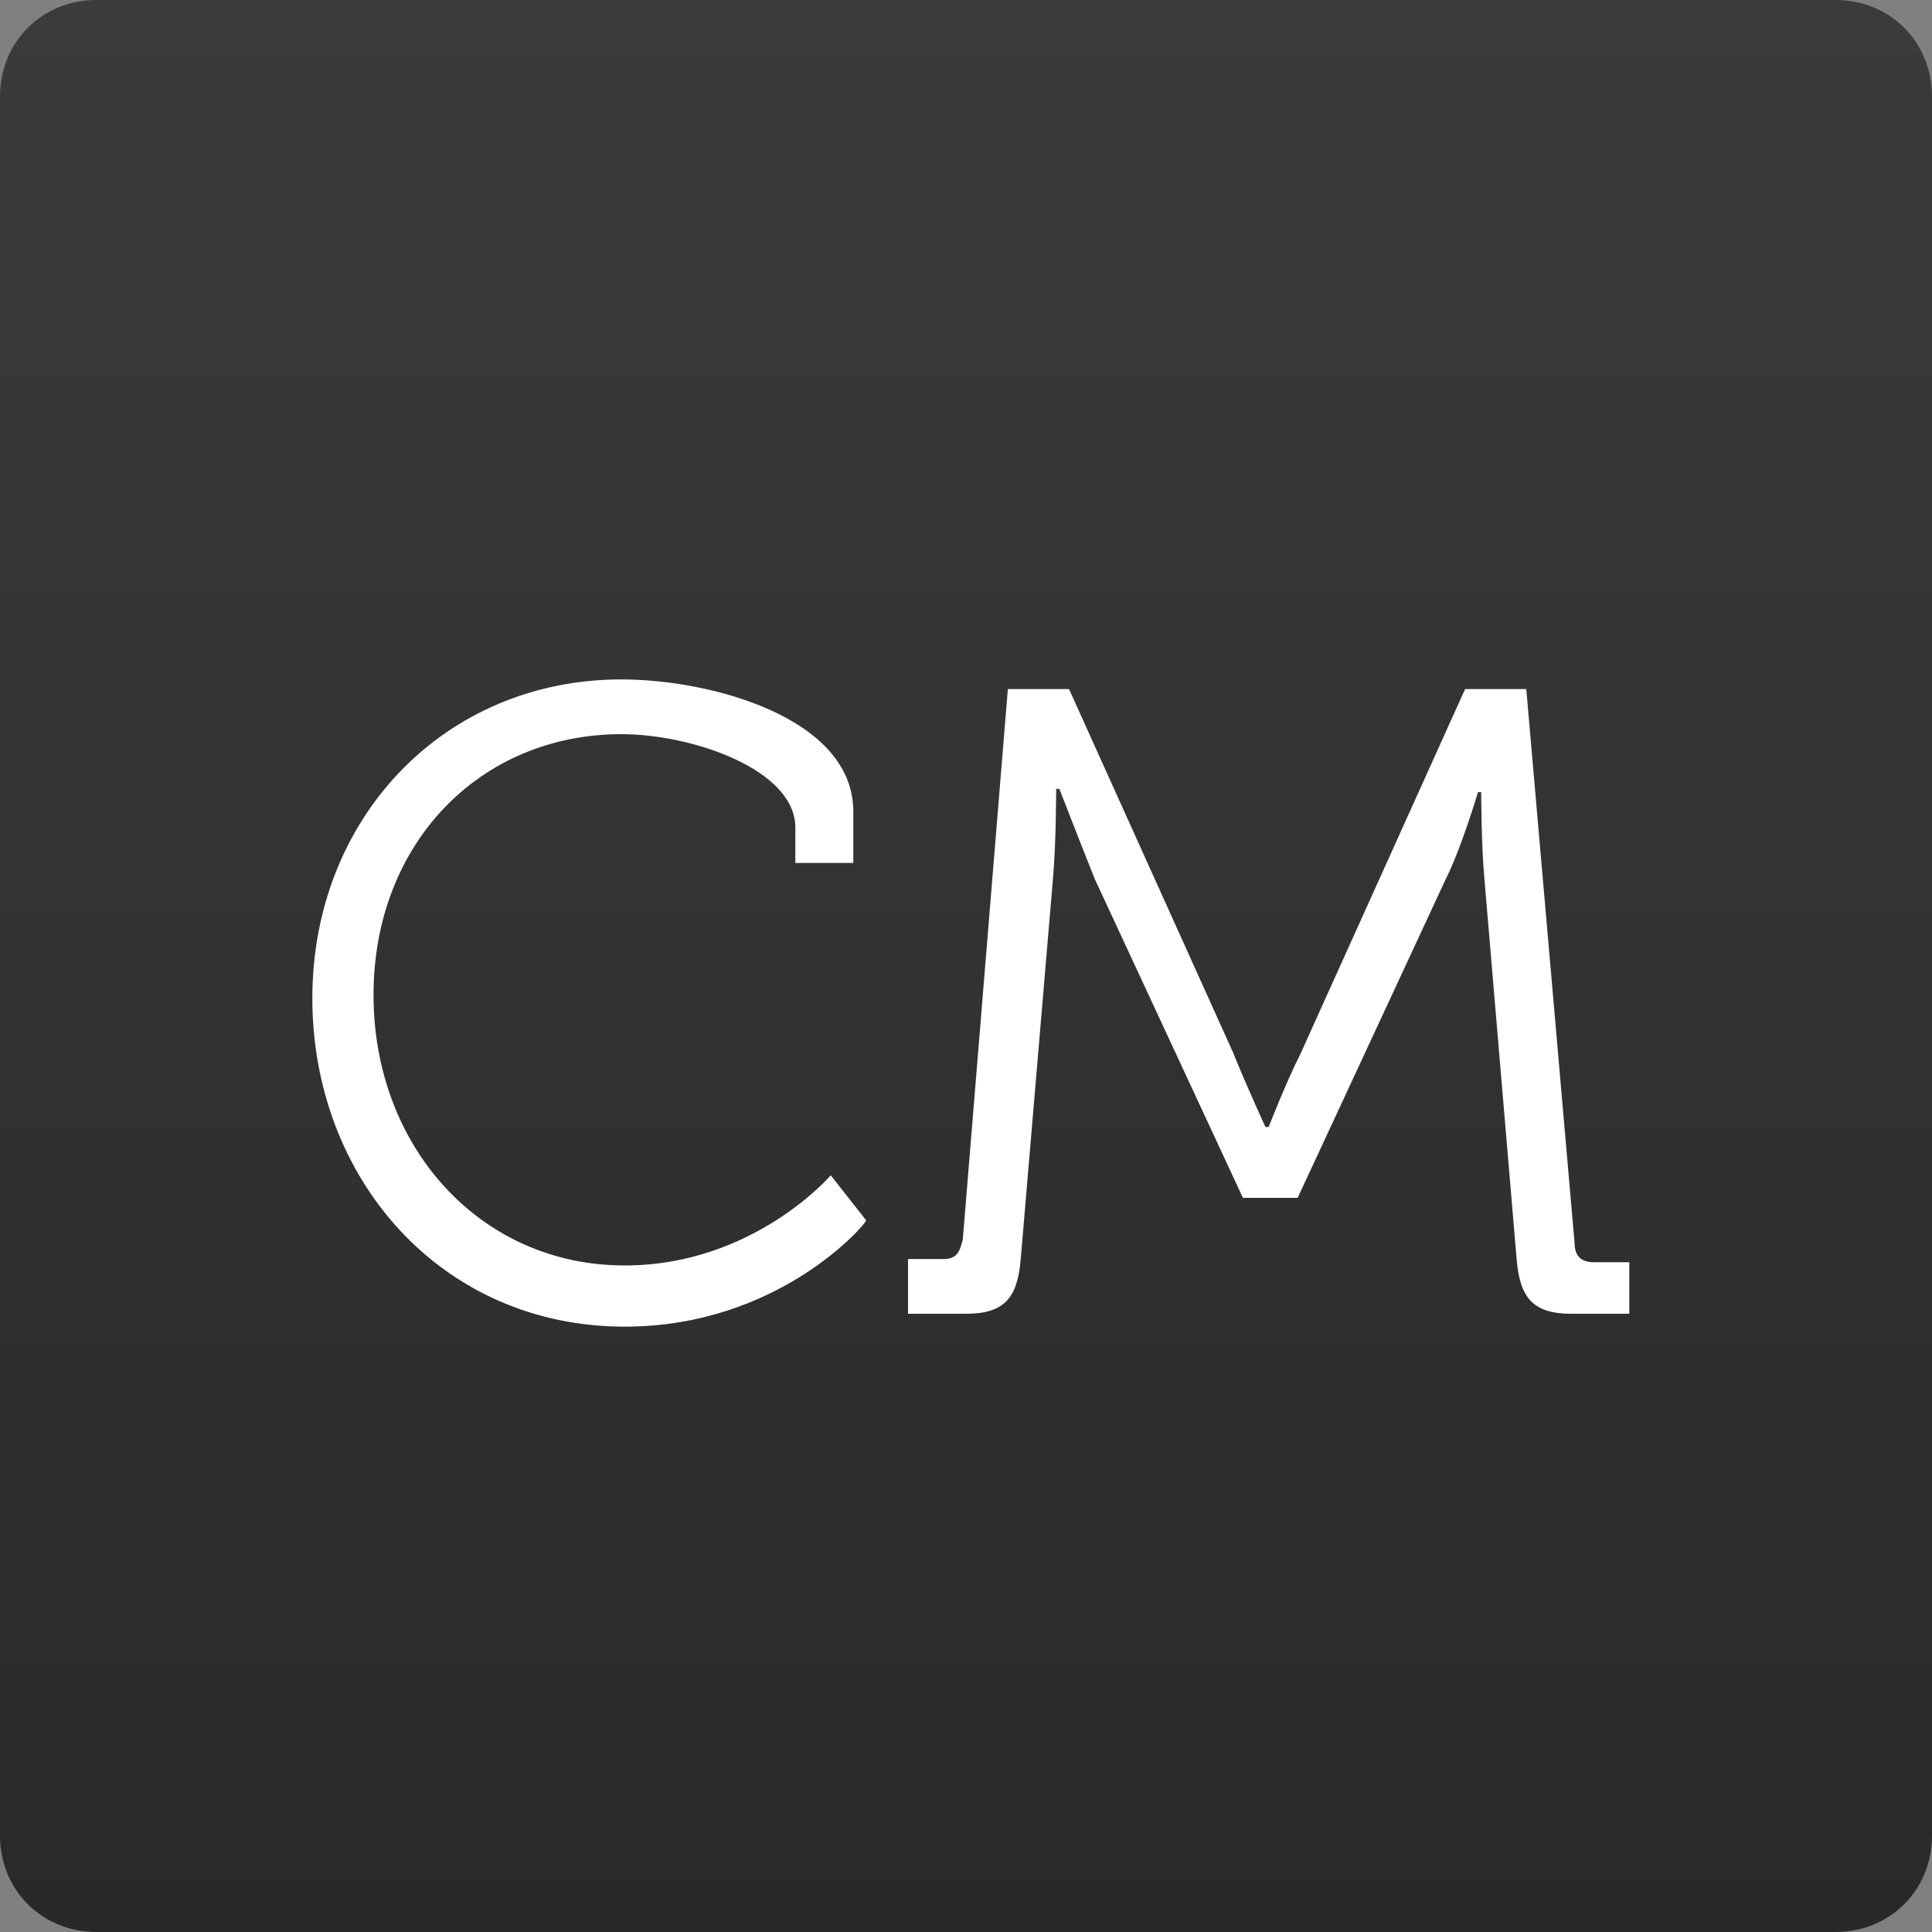<?xml version="1.0" encoding="utf-8"?>
<!-- Generator: Adobe Illustrator 17.1.0, SVG Export Plug-In . SVG Version: 6.00 Build 0)  -->
<!DOCTYPE svg PUBLIC "-//W3C//DTD SVG 1.1//EN" "http://www.w3.org/Graphics/SVG/1.1/DTD/svg11.dtd">
<svg version="1.1" id="Icon" xmlns="http://www.w3.org/2000/svg" xmlns:xlink="http://www.w3.org/1999/xlink" x="0px" y="0px"
	 viewBox="450 450 60 60" enable-background="new 450 450 60 60" xml:space="preserve">
<rect x="450" y="450" width="60" height="60" fill="#808080" stroke="none"/>
<linearGradient id="SVGID_1_" gradientUnits="userSpaceOnUse" x1="480" y1="510" x2="480" y2="450">
	<stop  offset="0" style="stop-color:#2A2929"/>
	<stop  offset="1" style="stop-color:#3C3B3B"/>
</linearGradient>
<path fill="url(#SVGID_1_)" d="M510,507c0,1.7-1.3,3-3,3h-54c-1.7,0-3-1.3-3-3v-54c0-1.7,1.3-3,3-3h54c1.7,0,3,1.3,3,3V507z"/>
<path id="church_metrics_logomark" fill="#FFFFFF" d="M469.4,491.2c-5.7,0-9.7-4.6-9.7-10.2c0-5.6,4.1-9.9,9.6-9.9
	c2.8,0,7.2,1.2,7.2,4.1v1.6h-1.8v-1.1c0-1.8-3.2-2.9-5.4-2.9c-4.4,0-7.7,3.4-7.7,8.1c0,4.7,3.3,8.4,7.8,8.4c4,0,6.4-2.8,6.4-2.8
	l1.1,1.4C476.9,488,474.2,491.2,469.4,491.2z M500.7,490.8h-1.9c-1.2,0-1.6-0.5-1.7-1.7l-1-11.8c-0.1-1.1-0.1-2.7-0.1-2.7h-0.1
	c0,0-0.5,1.7-1,2.7l-4.6,9.9h-1.7l-4.6-9.9c-0.4-1-1.1-2.8-1.1-2.8h-0.1c0,0,0,1.7-0.1,2.8l-1,11.8c-0.1,1.2-0.5,1.7-1.7,1.7h-1.8
	v-1.7h1.1c0.4,0,0.5-0.2,0.6-0.6l1.4-17.1h1.9l5.1,11.3c0.4,1,1,2.3,1,2.3h0.1c0,0,0.5-1.3,1-2.3l5.1-11.3h1.9l1.5,17.2
	c0,0.4,0.2,0.6,0.6,0.6h1.1V490.8L500.7,490.8z"/>
</svg>
